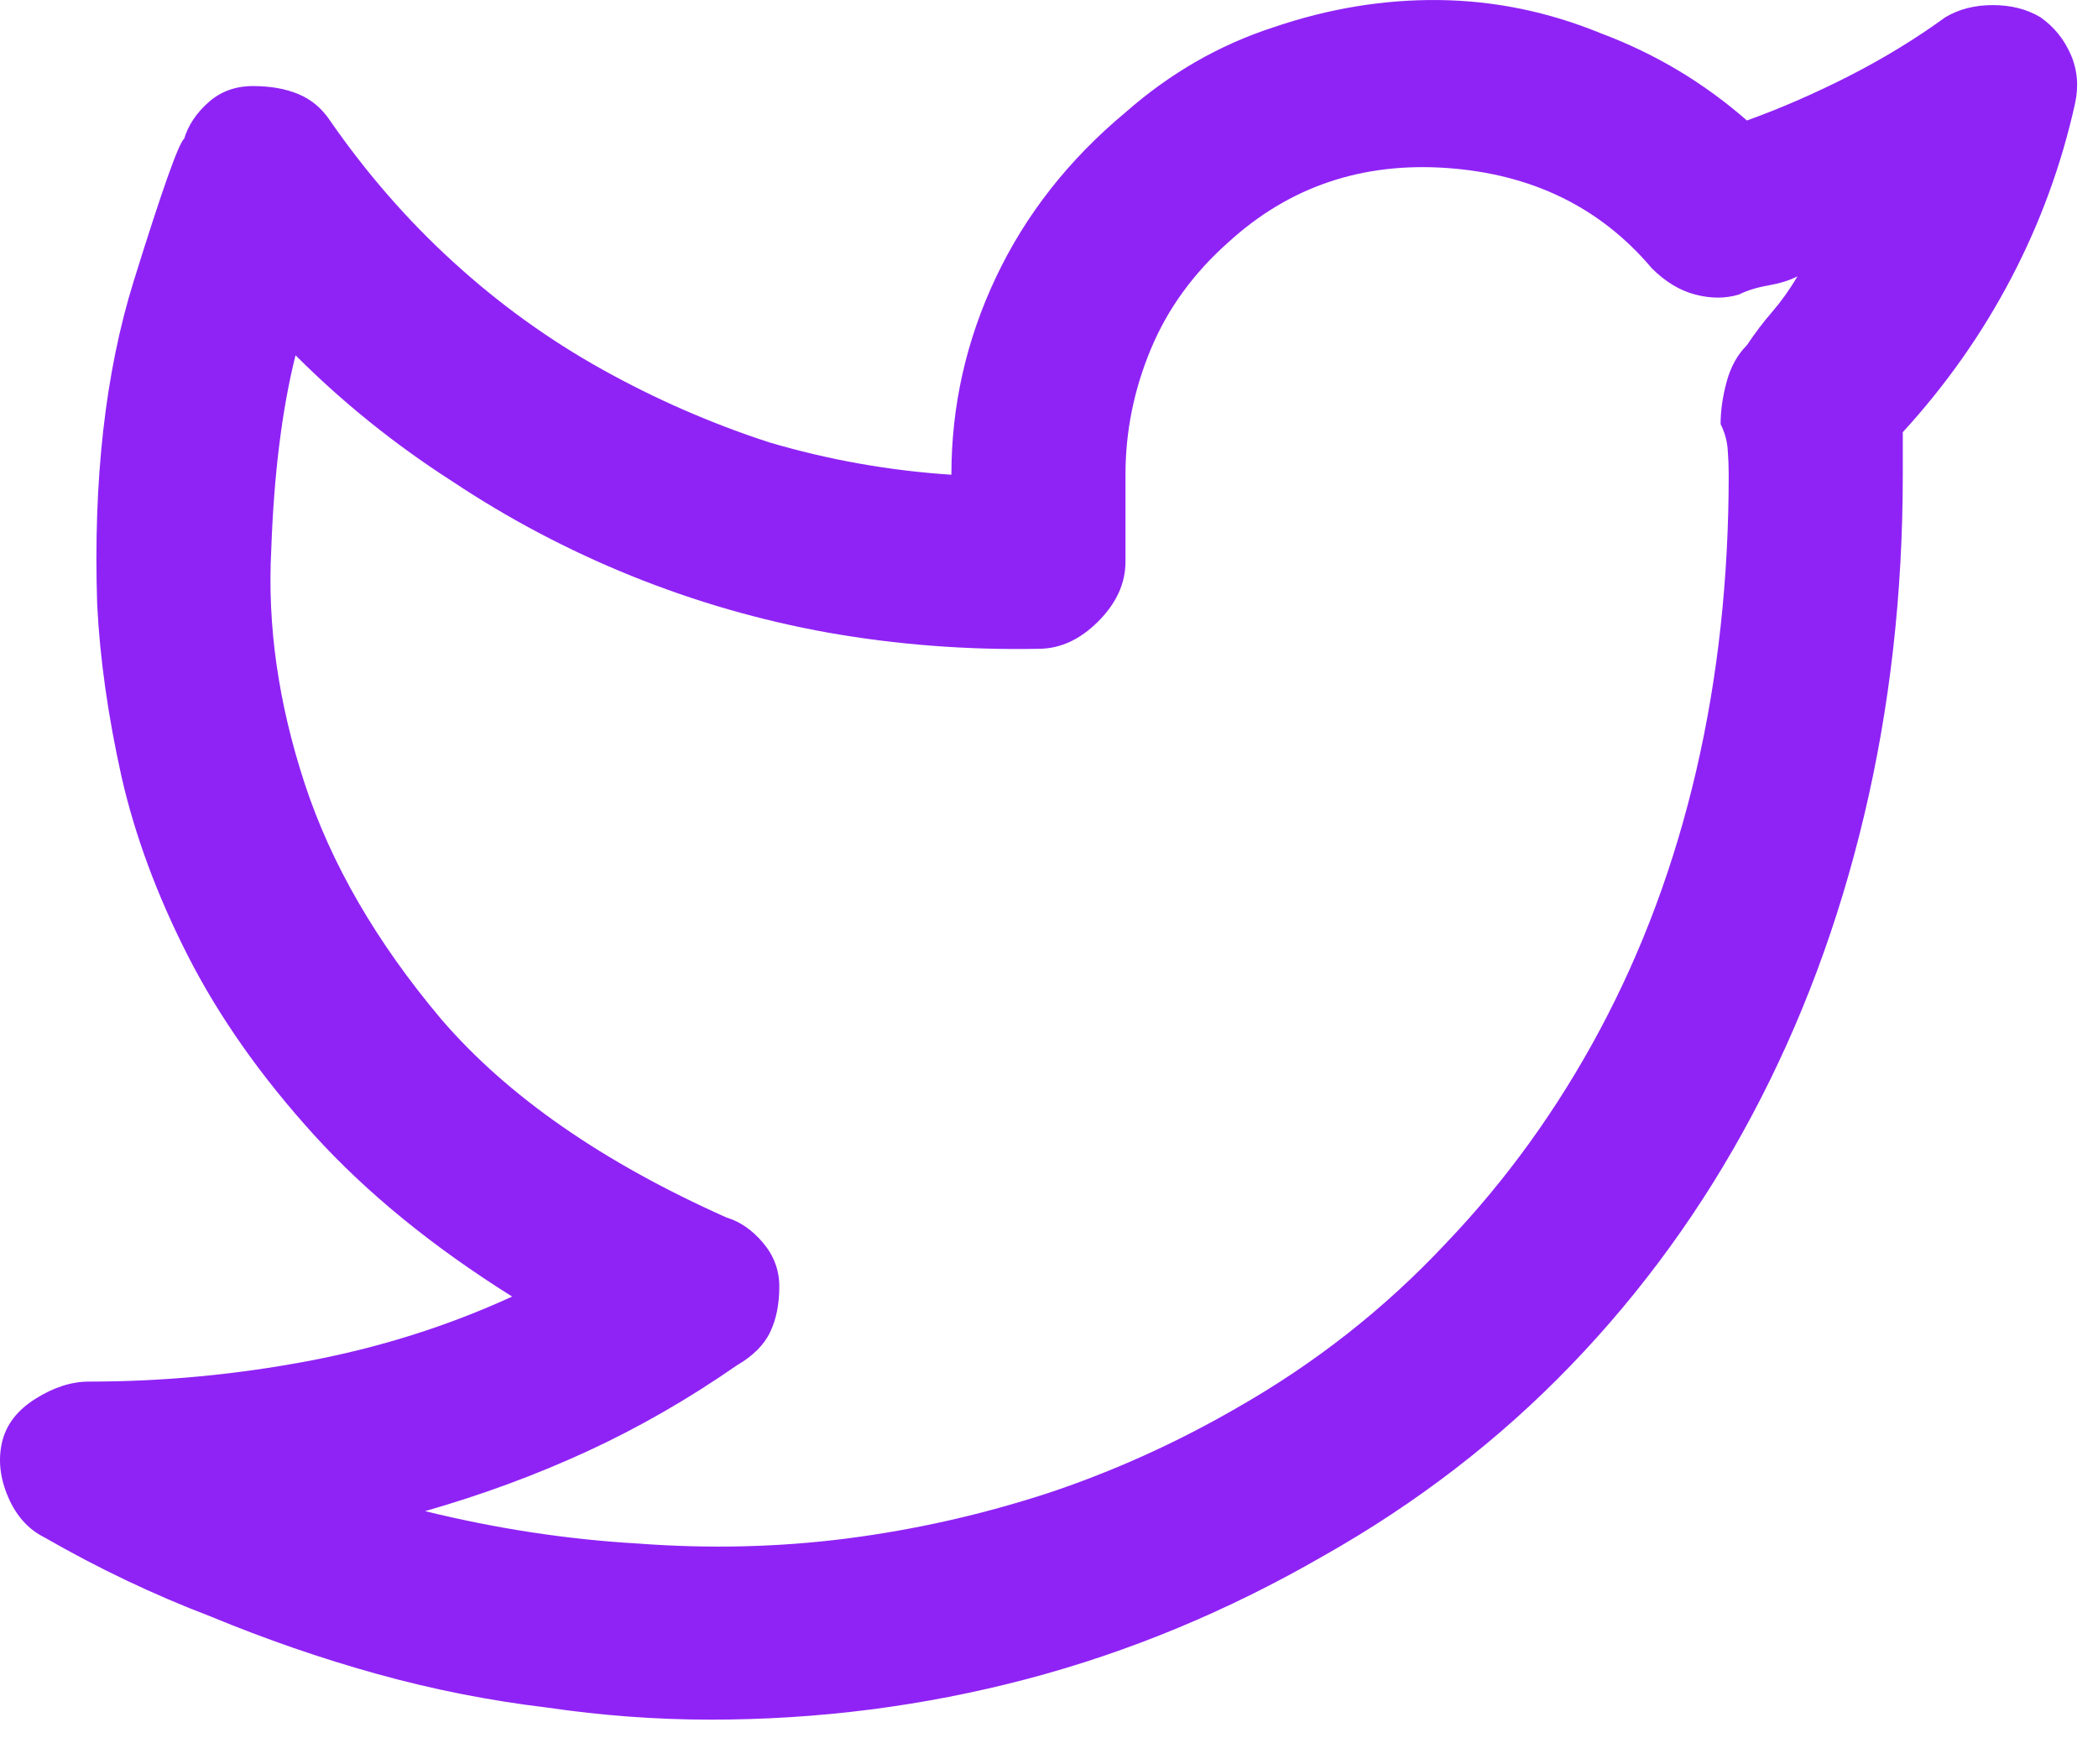 <?xml version="1.0" encoding="UTF-8"?>
<svg width="44px" height="37px" viewBox="0 0 44 37" version="1.1" xmlns="http://www.w3.org/2000/svg" xmlns:xlink="http://www.w3.org/1999/xlink">
    <!-- Generator: Sketch 48.2 (47327) - http://www.bohemiancoding.com/sketch -->
    <title>Page 1</title>
    <desc>Created with Sketch.</desc>
    <defs></defs>
    <g id="speaker" stroke="none" stroke-width="1" fill="none" fill-rule="evenodd" transform="translate(-378, -362)">
        <path d="M420.793,362.362 C420.51,362.192 420.177,362.107 419.795,362.107 C419.413,362.107 419.081,362.192 418.798,362.362 C418.175,362.814 417.503,363.225 416.781,363.593 C416.059,363.961 415.345,364.272 414.637,364.527 C413.731,363.734 412.713,363.126 411.58,362.701 C410.477,362.248 409.345,362.015 408.184,362.001 C407.024,361.987 405.863,362.178 404.703,362.574 C403.571,362.942 402.538,363.536 401.604,364.357 C400.415,365.347 399.51,366.501 398.887,367.817 C398.264,369.133 397.953,370.513 397.953,371.956 C396.651,371.871 395.378,371.645 394.132,371.277 C392.915,370.881 391.748,370.371 390.63,369.748 C389.512,369.126 388.472,368.376 387.51,367.498 C386.547,366.621 385.684,365.63 384.92,364.527 C384.75,364.272 384.531,364.088 384.262,363.975 C383.993,363.862 383.675,363.805 383.307,363.805 C382.939,363.805 382.627,363.918 382.373,364.145 C382.118,364.371 381.948,364.626 381.863,364.909 C381.75,364.994 381.396,365.991 380.802,367.902 C380.208,369.812 379.953,372.069 380.038,374.673 C380.094,375.805 380.264,377.008 380.547,378.282 C380.83,379.527 381.297,380.786 381.948,382.06 C382.599,383.333 383.476,384.579 384.58,385.796 C385.684,387.013 387.071,388.145 388.741,389.192 C387.382,389.815 385.946,390.267 384.432,390.55 C382.917,390.834 381.396,390.975 379.868,390.975 C379.5,390.975 379.125,391.095 378.743,391.336 C378.361,391.576 378.127,391.881 378.042,392.249 C377.958,392.617 378,392.999 378.17,393.395 C378.34,393.791 378.594,394.074 378.934,394.244 C380.066,394.895 381.226,395.447 382.415,395.9 C383.576,396.381 384.743,396.784 385.918,397.11 C387.092,397.435 388.274,397.668 389.462,397.81 C390.623,397.98 391.769,398.065 392.901,398.065 C395.165,398.065 397.373,397.782 399.524,397.216 C401.675,396.65 403.755,395.786 405.764,394.626 C407.717,393.522 409.444,392.192 410.944,390.635 C412.444,389.079 413.71,387.331 414.743,385.392 C415.776,383.454 416.562,381.352 417.099,379.088 C417.637,376.824 417.906,374.447 417.906,371.956 C417.906,371.786 417.906,371.638 417.906,371.51 C417.906,371.383 417.906,371.234 417.906,371.064 C418.812,370.074 419.569,368.998 420.177,367.838 C420.786,366.678 421.231,365.461 421.515,364.187 C421.599,363.819 421.571,363.472 421.43,363.147 C421.288,362.821 421.076,362.56 420.793,362.362 Z M414.637,369.239 C414.439,369.437 414.297,369.692 414.213,370.003 C414.128,370.314 414.085,370.612 414.085,370.895 C414.17,371.064 414.22,371.241 414.234,371.425 C414.248,371.609 414.255,371.786 414.255,371.956 C414.255,374.135 414.029,376.201 413.576,378.154 C413.123,380.107 412.451,381.918 411.559,383.588 C410.668,385.258 409.585,386.758 408.312,388.088 C407.038,389.447 405.58,390.593 403.939,391.527 C402.665,392.263 401.349,392.857 399.991,393.31 C398.604,393.763 397.196,394.081 395.767,394.265 C394.337,394.449 392.873,394.484 391.373,394.371 C389.901,394.286 388.415,394.06 386.915,393.692 C388.104,393.352 389.236,392.935 390.311,392.44 C391.387,391.944 392.434,391.343 393.453,390.635 C393.793,390.437 394.026,390.204 394.153,389.935 C394.281,389.666 394.344,389.348 394.344,388.98 C394.344,388.64 394.231,388.336 394.005,388.067 C393.778,387.798 393.524,387.621 393.241,387.536 C390.637,386.376 388.642,384.989 387.255,383.376 C385.896,381.763 384.941,380.114 384.389,378.43 C383.837,376.746 383.604,375.112 383.689,373.527 C383.745,371.942 383.915,370.583 384.198,369.451 C385.189,370.442 386.278,371.319 387.467,372.083 C388.656,372.876 389.915,373.541 391.245,374.079 C392.576,374.616 393.948,375.013 395.363,375.267 C396.807,375.522 398.278,375.635 399.778,375.607 C400.231,375.607 400.649,375.416 401.031,375.034 C401.413,374.652 401.604,374.234 401.604,373.781 L401.604,371.956 C401.604,371.05 401.781,370.173 402.135,369.324 C402.488,368.475 403.033,367.725 403.769,367.074 C405.043,365.913 406.571,365.397 408.354,365.524 C410.137,365.652 411.566,366.352 412.642,367.626 C412.925,367.909 413.229,368.093 413.555,368.178 C413.88,368.263 414.184,368.263 414.467,368.178 C414.637,368.093 414.842,368.029 415.083,367.987 C415.323,367.944 415.529,367.881 415.698,367.796 C415.529,368.079 415.352,368.326 415.168,368.539 C414.984,368.751 414.807,368.984 414.637,369.239 Z" id="Page-1" fill="#8F23F5"></path>
    </g>
</svg>